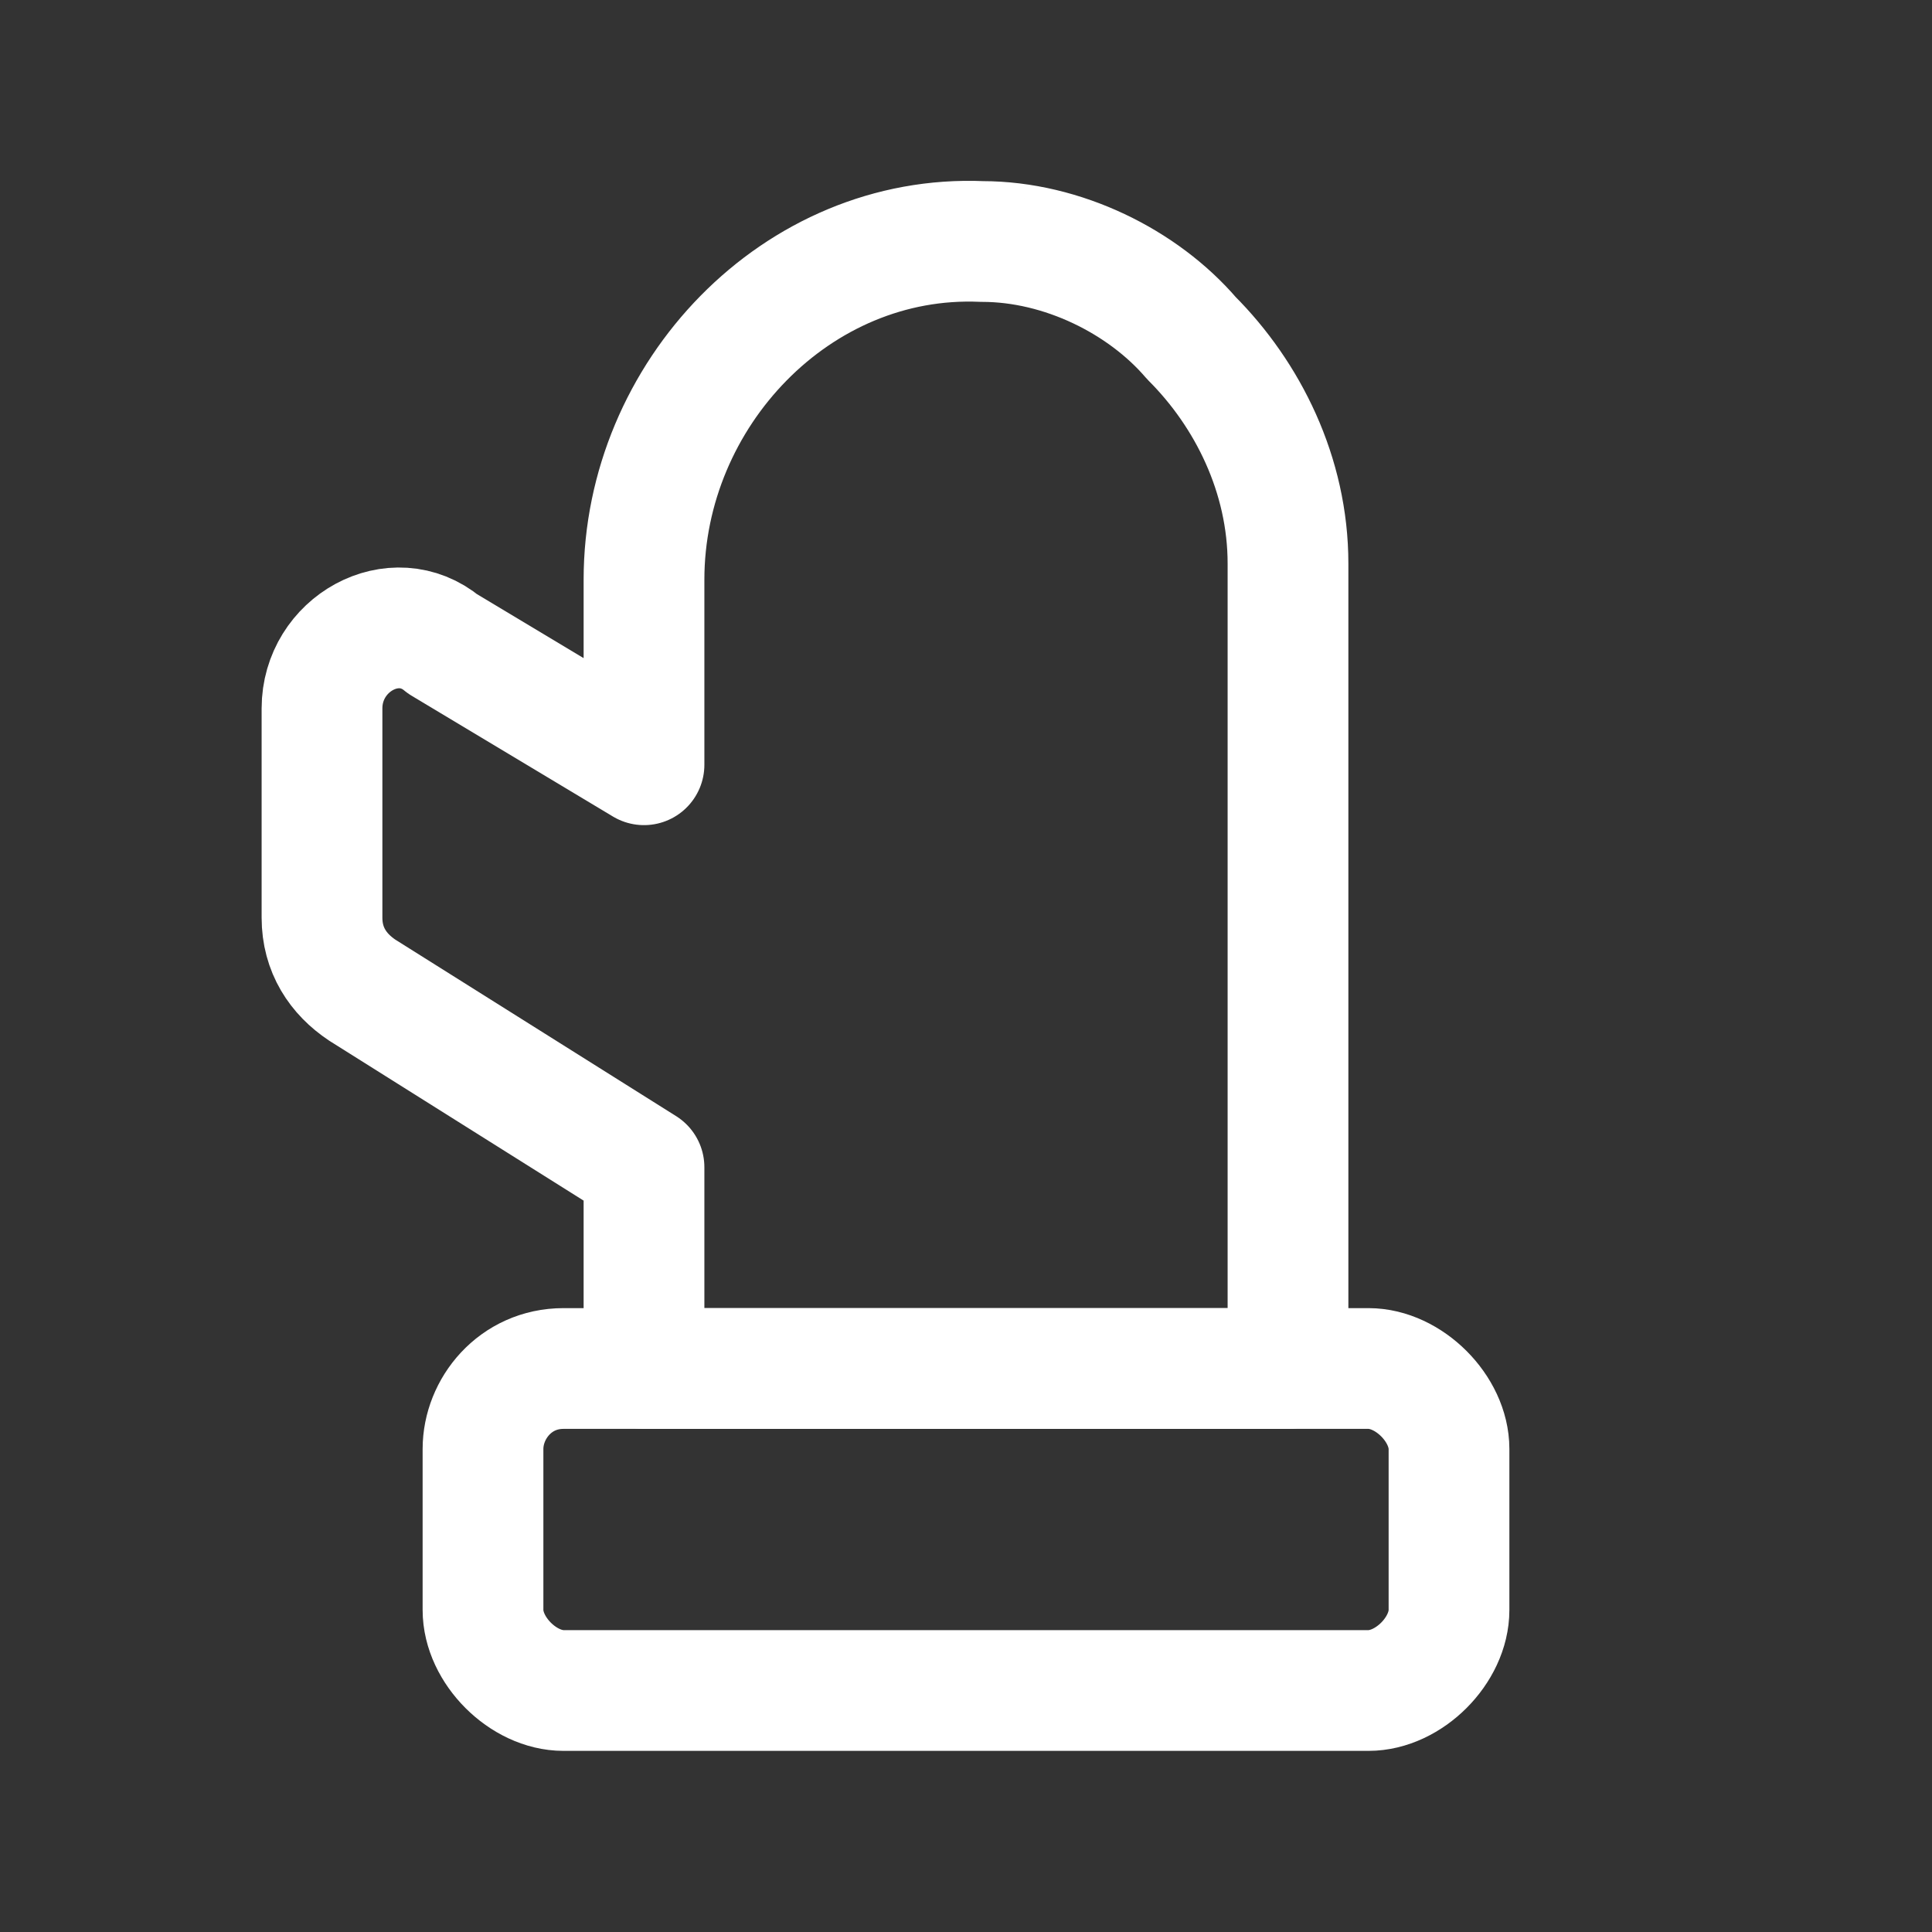 <svg fill="none" height="24" viewBox="0 0 24 24" width="24" xmlns="http://www.w3.org/2000/svg"><rect x="0" y="0" width="24" height="24" fill="#333333" stroke="none"/><g stroke="#fff" stroke-linecap="round" stroke-linejoin="round" stroke-width="1.5"><path d="m7 17h10c.5 0 1 .5 1 1v2c0 .5-.5 1-1 1h-10c-.5 0-1-.5-1-1v-2c0-.5.4-1 1-1z"/><path d="m12.2 3c1 0 2 .5 2.6 1.2.7.7 1.2 1.7 1.2 2.8v10h-8v-2.5l-3.5-2.2c-.3-.2-.5-.5-.5-.9v-2.6c0-.8.9-1.3 1.5-.8l2.5 1.5v-2.3c0-2.3 1.9-4.3 4.2-4.2z"/></g></svg>